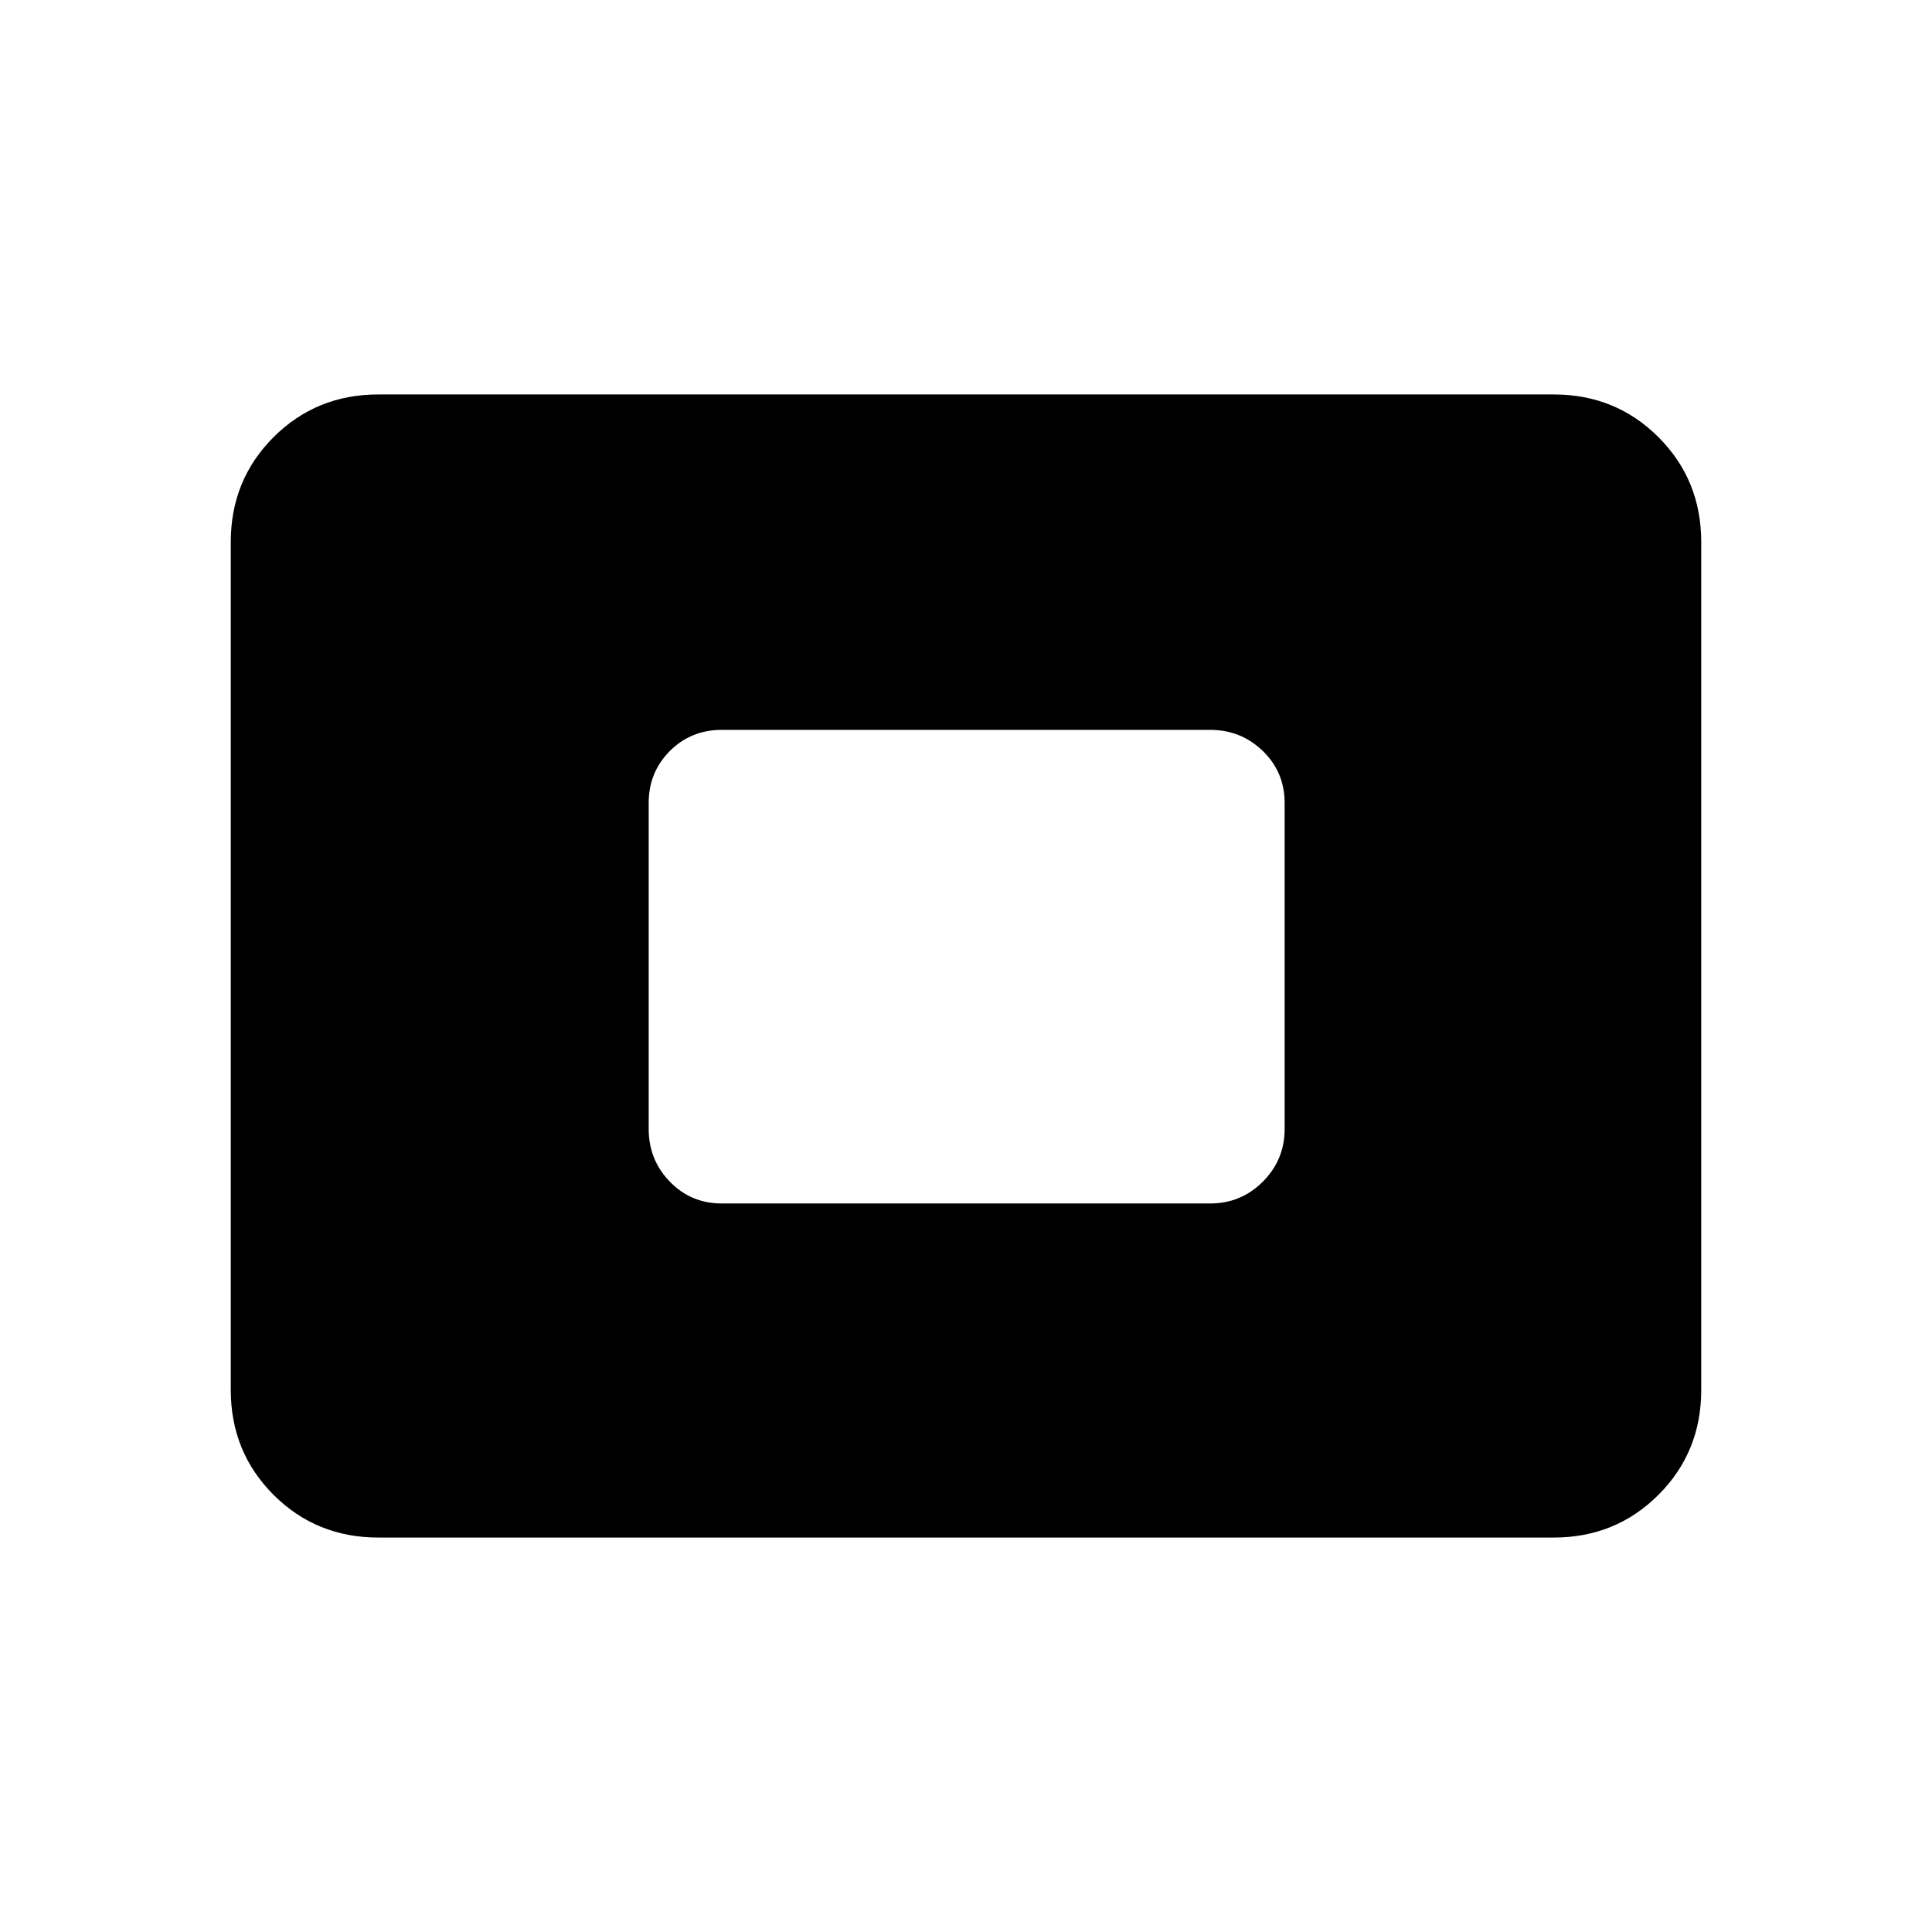 <svg xmlns="http://www.w3.org/2000/svg" height="40" viewBox="0 -960 960 960" width="40"><path d="M188-196q-30.85 0-52.09-21.24-21.24-21.24-21.24-52.09v-421.34q0-30.85 21.24-52.09Q157.15-764 188-764h584q30.85 0 52.09 21.24 21.24 21.24 21.24 52.09v421.34q0 30.85-21.24 52.09Q802.85-196 772-196H188Zm170.67-166h242.66q15.32 0 26.16-10.83 10.84-10.84 10.84-26.17v-162q0-15.32-10.84-25.83-10.84-10.5-26.16-10.5H358.67q-15.32 0-25.83 10.5-10.51 10.51-10.51 25.83v162q0 15.33 10.51 26.17Q343.35-362 358.67-362Z"/></svg>